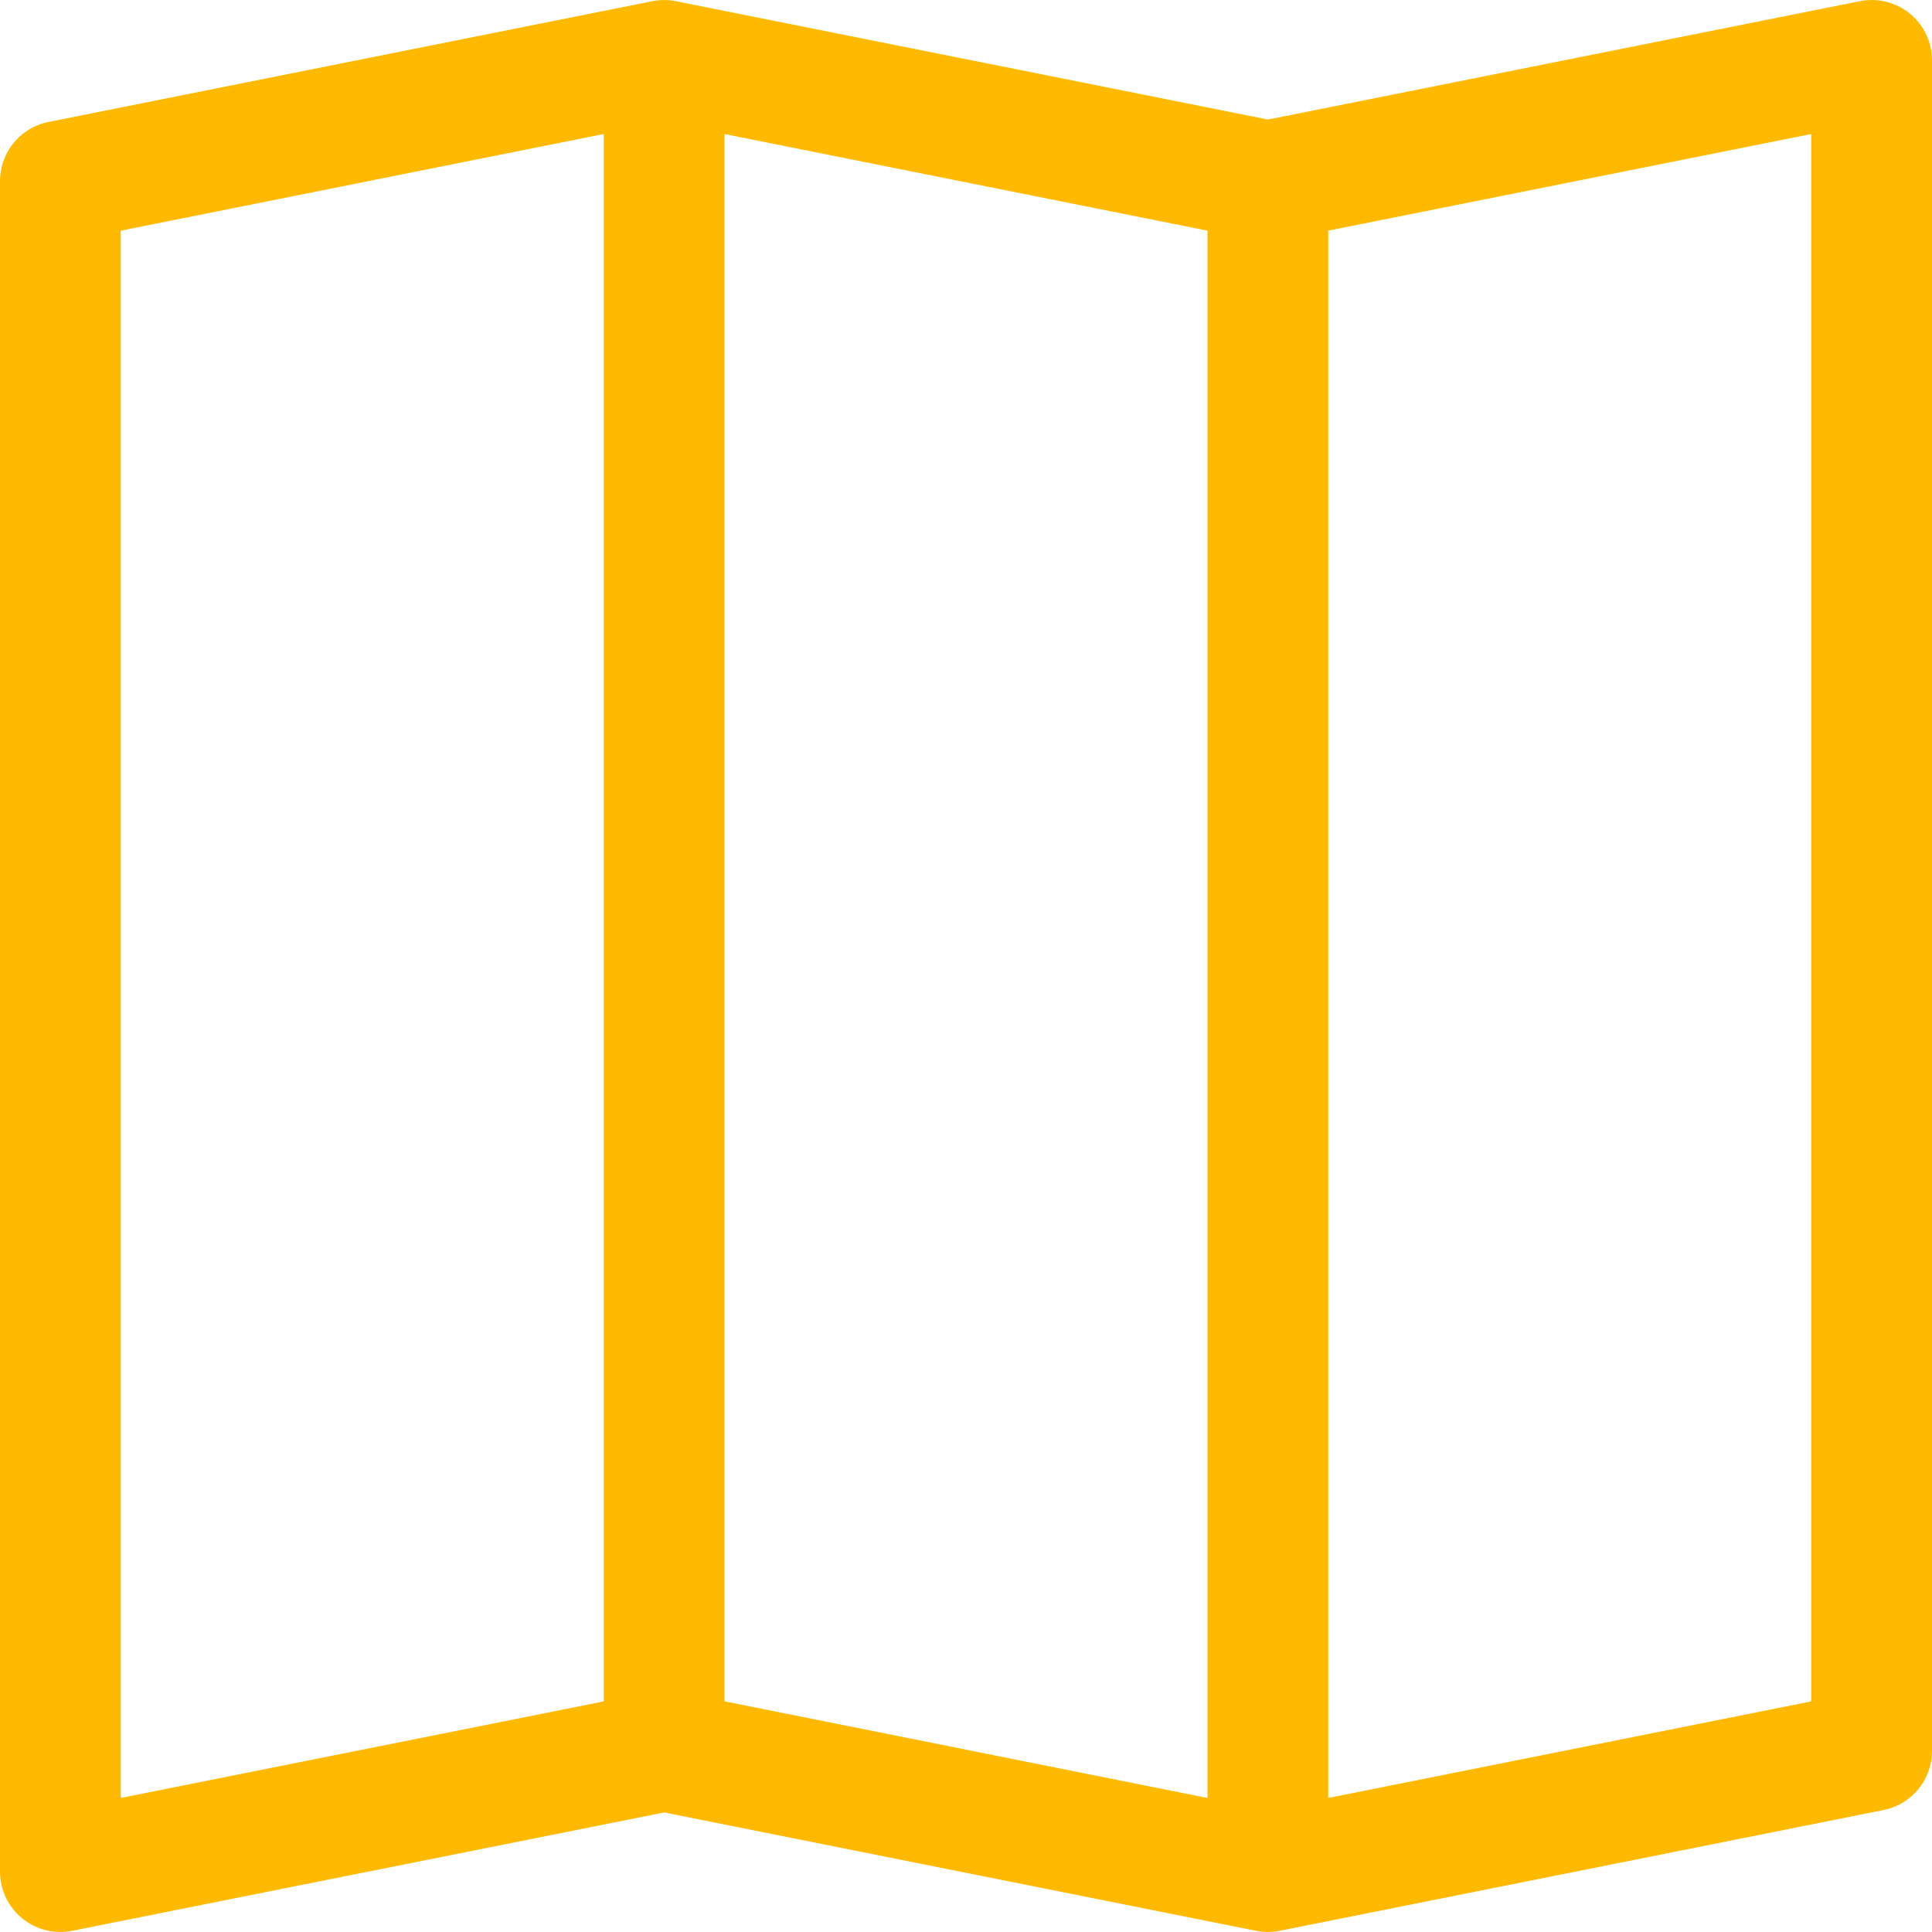 <svg xmlns="http://www.w3.org/2000/svg" width="50" height="50" fill="#ffba00" class="bi bi-map" viewBox="0 0 16 16">
  <path fill-rule="evenodd" d="M15.817.113A.5.5 0 0 1 16 .5v14a.5.5 0 0 1-.402.49l-5 1a.5.5 0 0 1-.196 0L5.5 15.01l-4.902.98A.5.5 0 0 1 0 15.5v-14a.5.5 0 0 1 .402-.49l5-1a.5.5 0 0 1 .196 0L10.5.99l4.902-.98a.5.5 0 0 1 .415.103M10 1.91l-4-.8v12.98l4 .8zm1 12.98 4-.8V1.11l-4 .8zm-6-.8V1.11l-4 .8v12.98z"/>
</svg>
